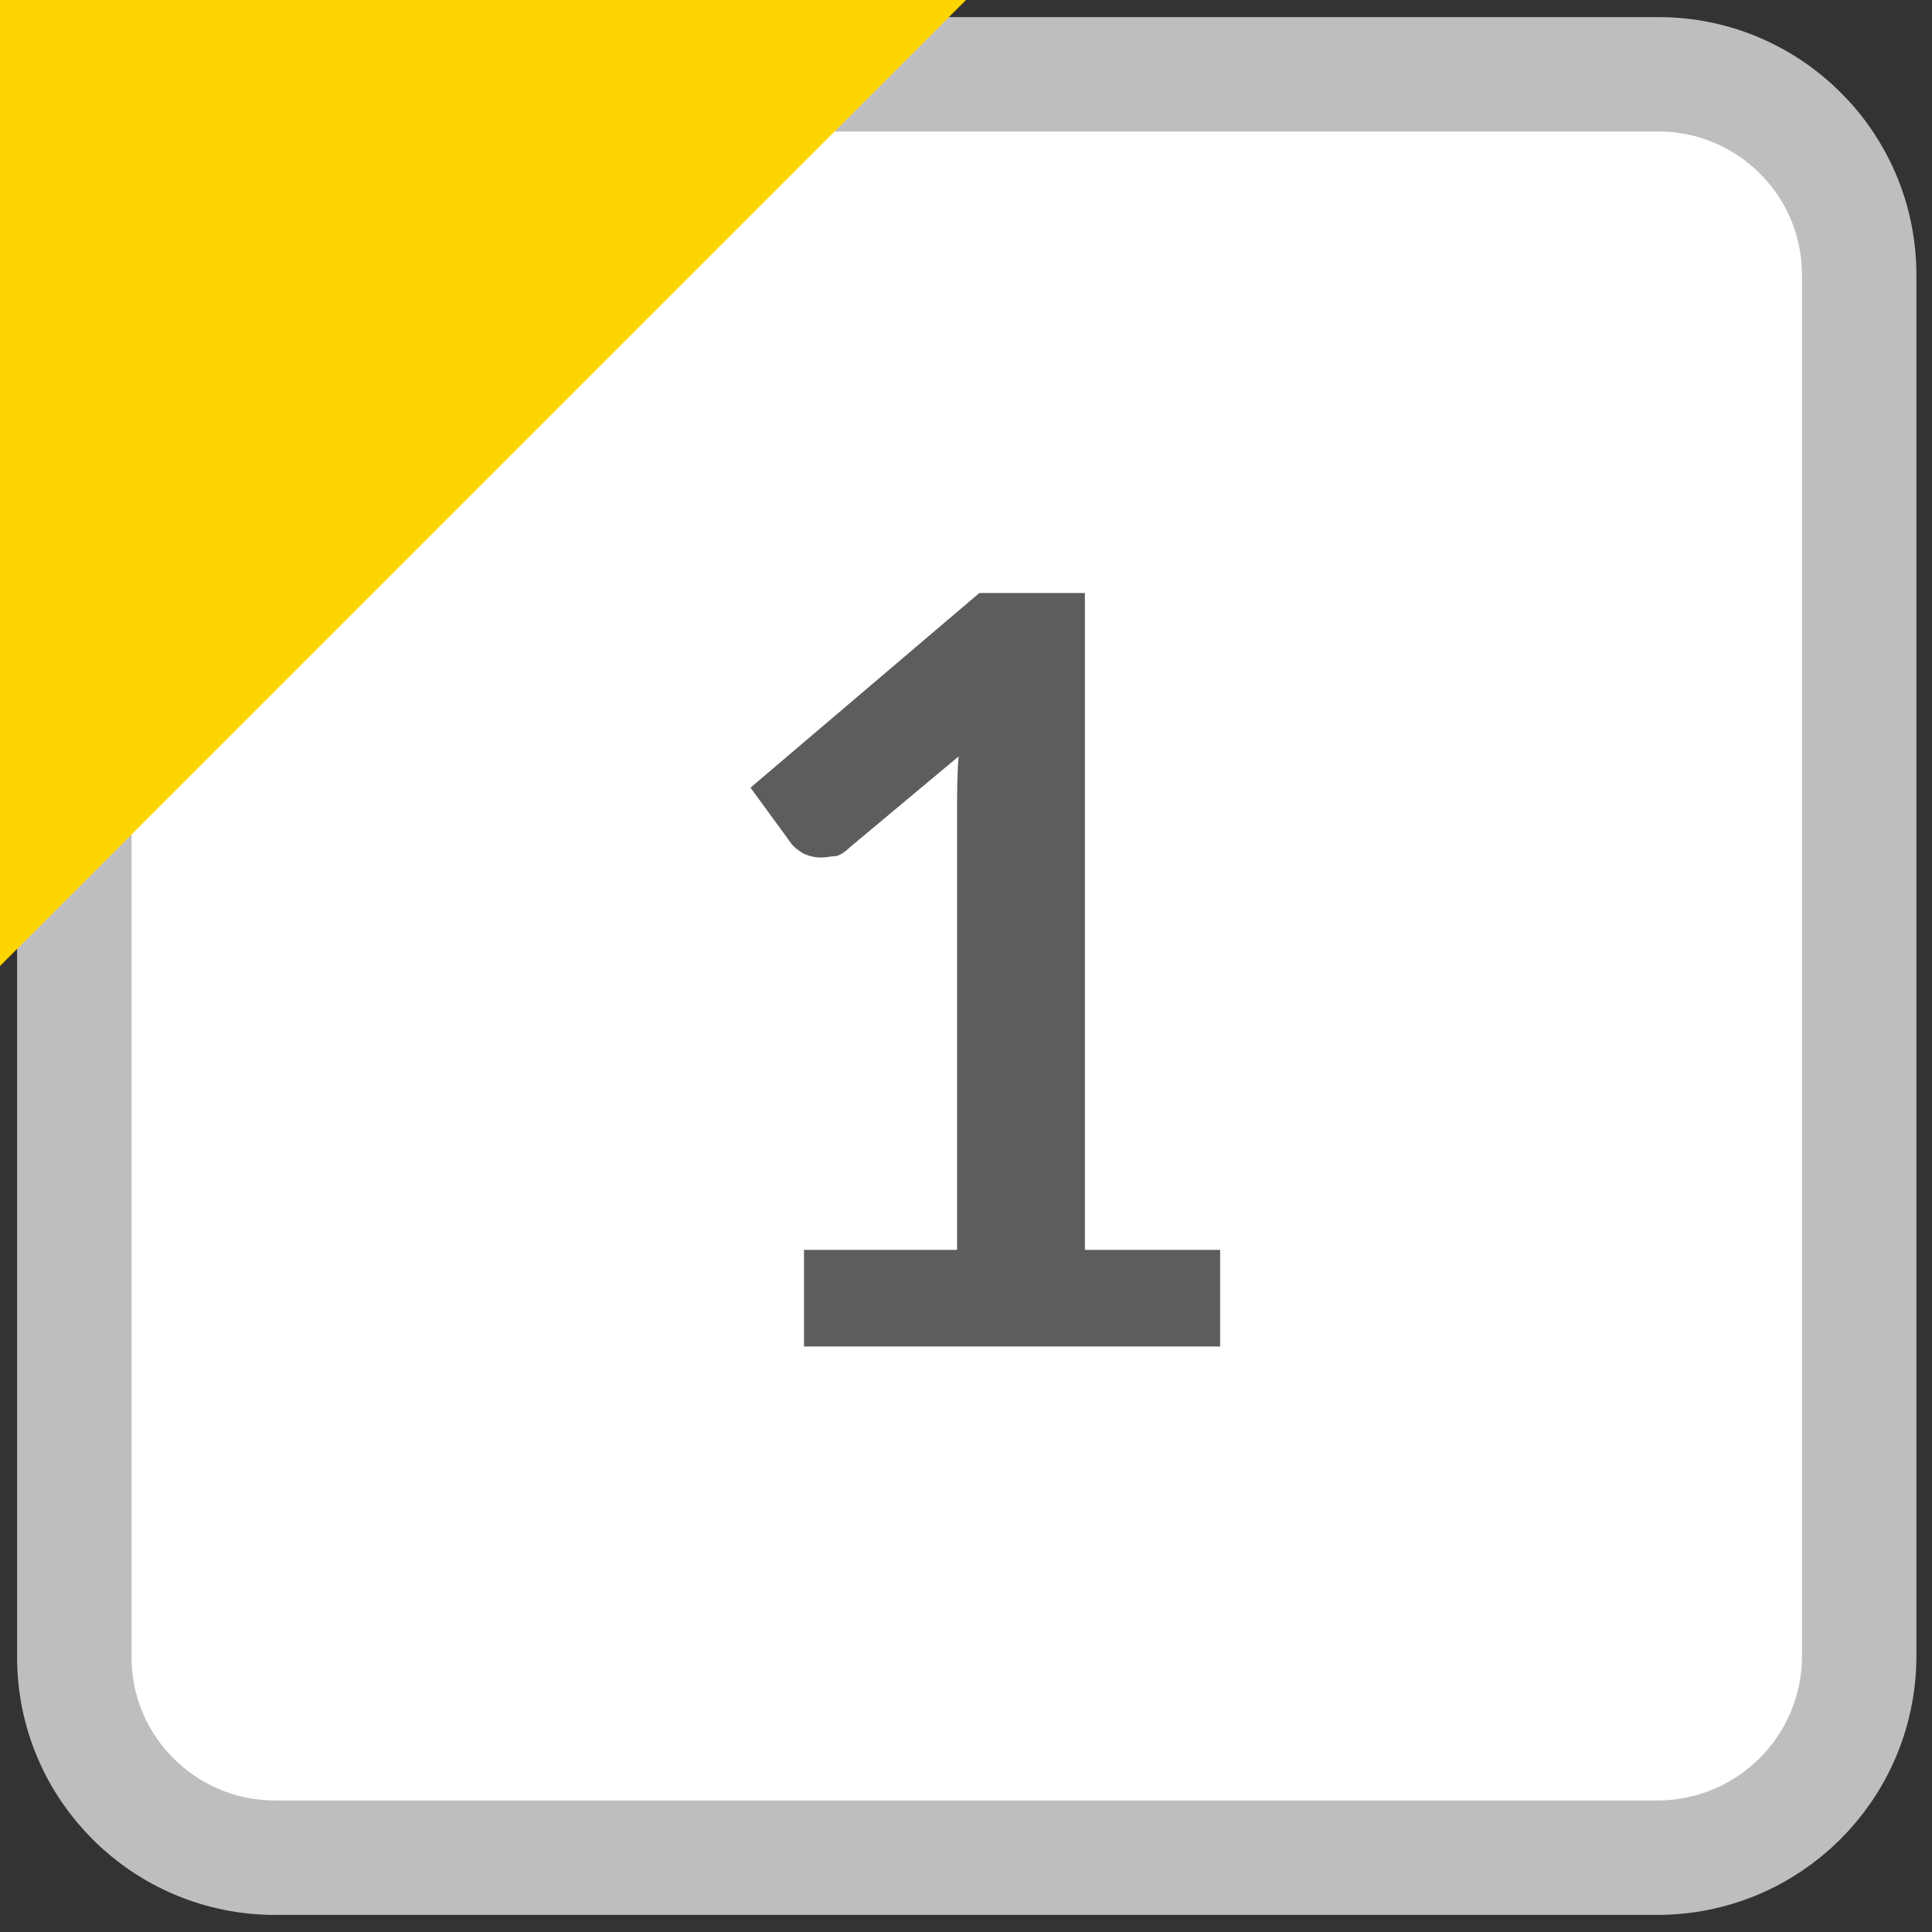 <?xml version="1.0" encoding="utf-8"?><svg version="1.1" xmlns="http://www.w3.org/2000/svg" xmlns:xlink="http://www.w3.org/1999/xlink" width="13" height="13" x="0px" y="0px" viewBox="0 0 13 13" style="enable-background:new 0 0 13 13;" xml:space="preserve"><rect x="0" y="0" width="13" height="13" fill="#333333" stroke="none"/><style type="text/css">.st0{fill:#FFFFFF;stroke:#BEBEBE;stroke-width:0.77;stroke-miterlimit:10;} .st1{fill:#FED500;} .st2{fill:#5D5D5D;}</style><path class="st0" d="M11.15,12.5H1.85c-0.74,0-1.35-0.6-1.35-1.35V1.85C0.5,1.1,1.1,0.5,1.85,0.5h9.31c0.74,0,1.35,0.6,1.35,1.35 v9.31C12.5,11.9,11.9,12.5,11.15,12.5z"/><polygon class="st1" points="0,6.5 0,0 6.5,0 "/><path class="st2" d="M5.41,8.41h1.03V5.45c0-0.11,0-0.23,0.01-0.36L5.72,5.7C5.69,5.73,5.66,5.75,5.63,5.76 C5.6,5.76,5.56,5.77,5.53,5.77c-0.05,0-0.09-0.01-0.13-0.03C5.37,5.72,5.34,5.7,5.32,5.67L5.05,5.3l1.54-1.31H7.3v4.42h0.91v0.65 h-2.8V8.41z"/></svg>